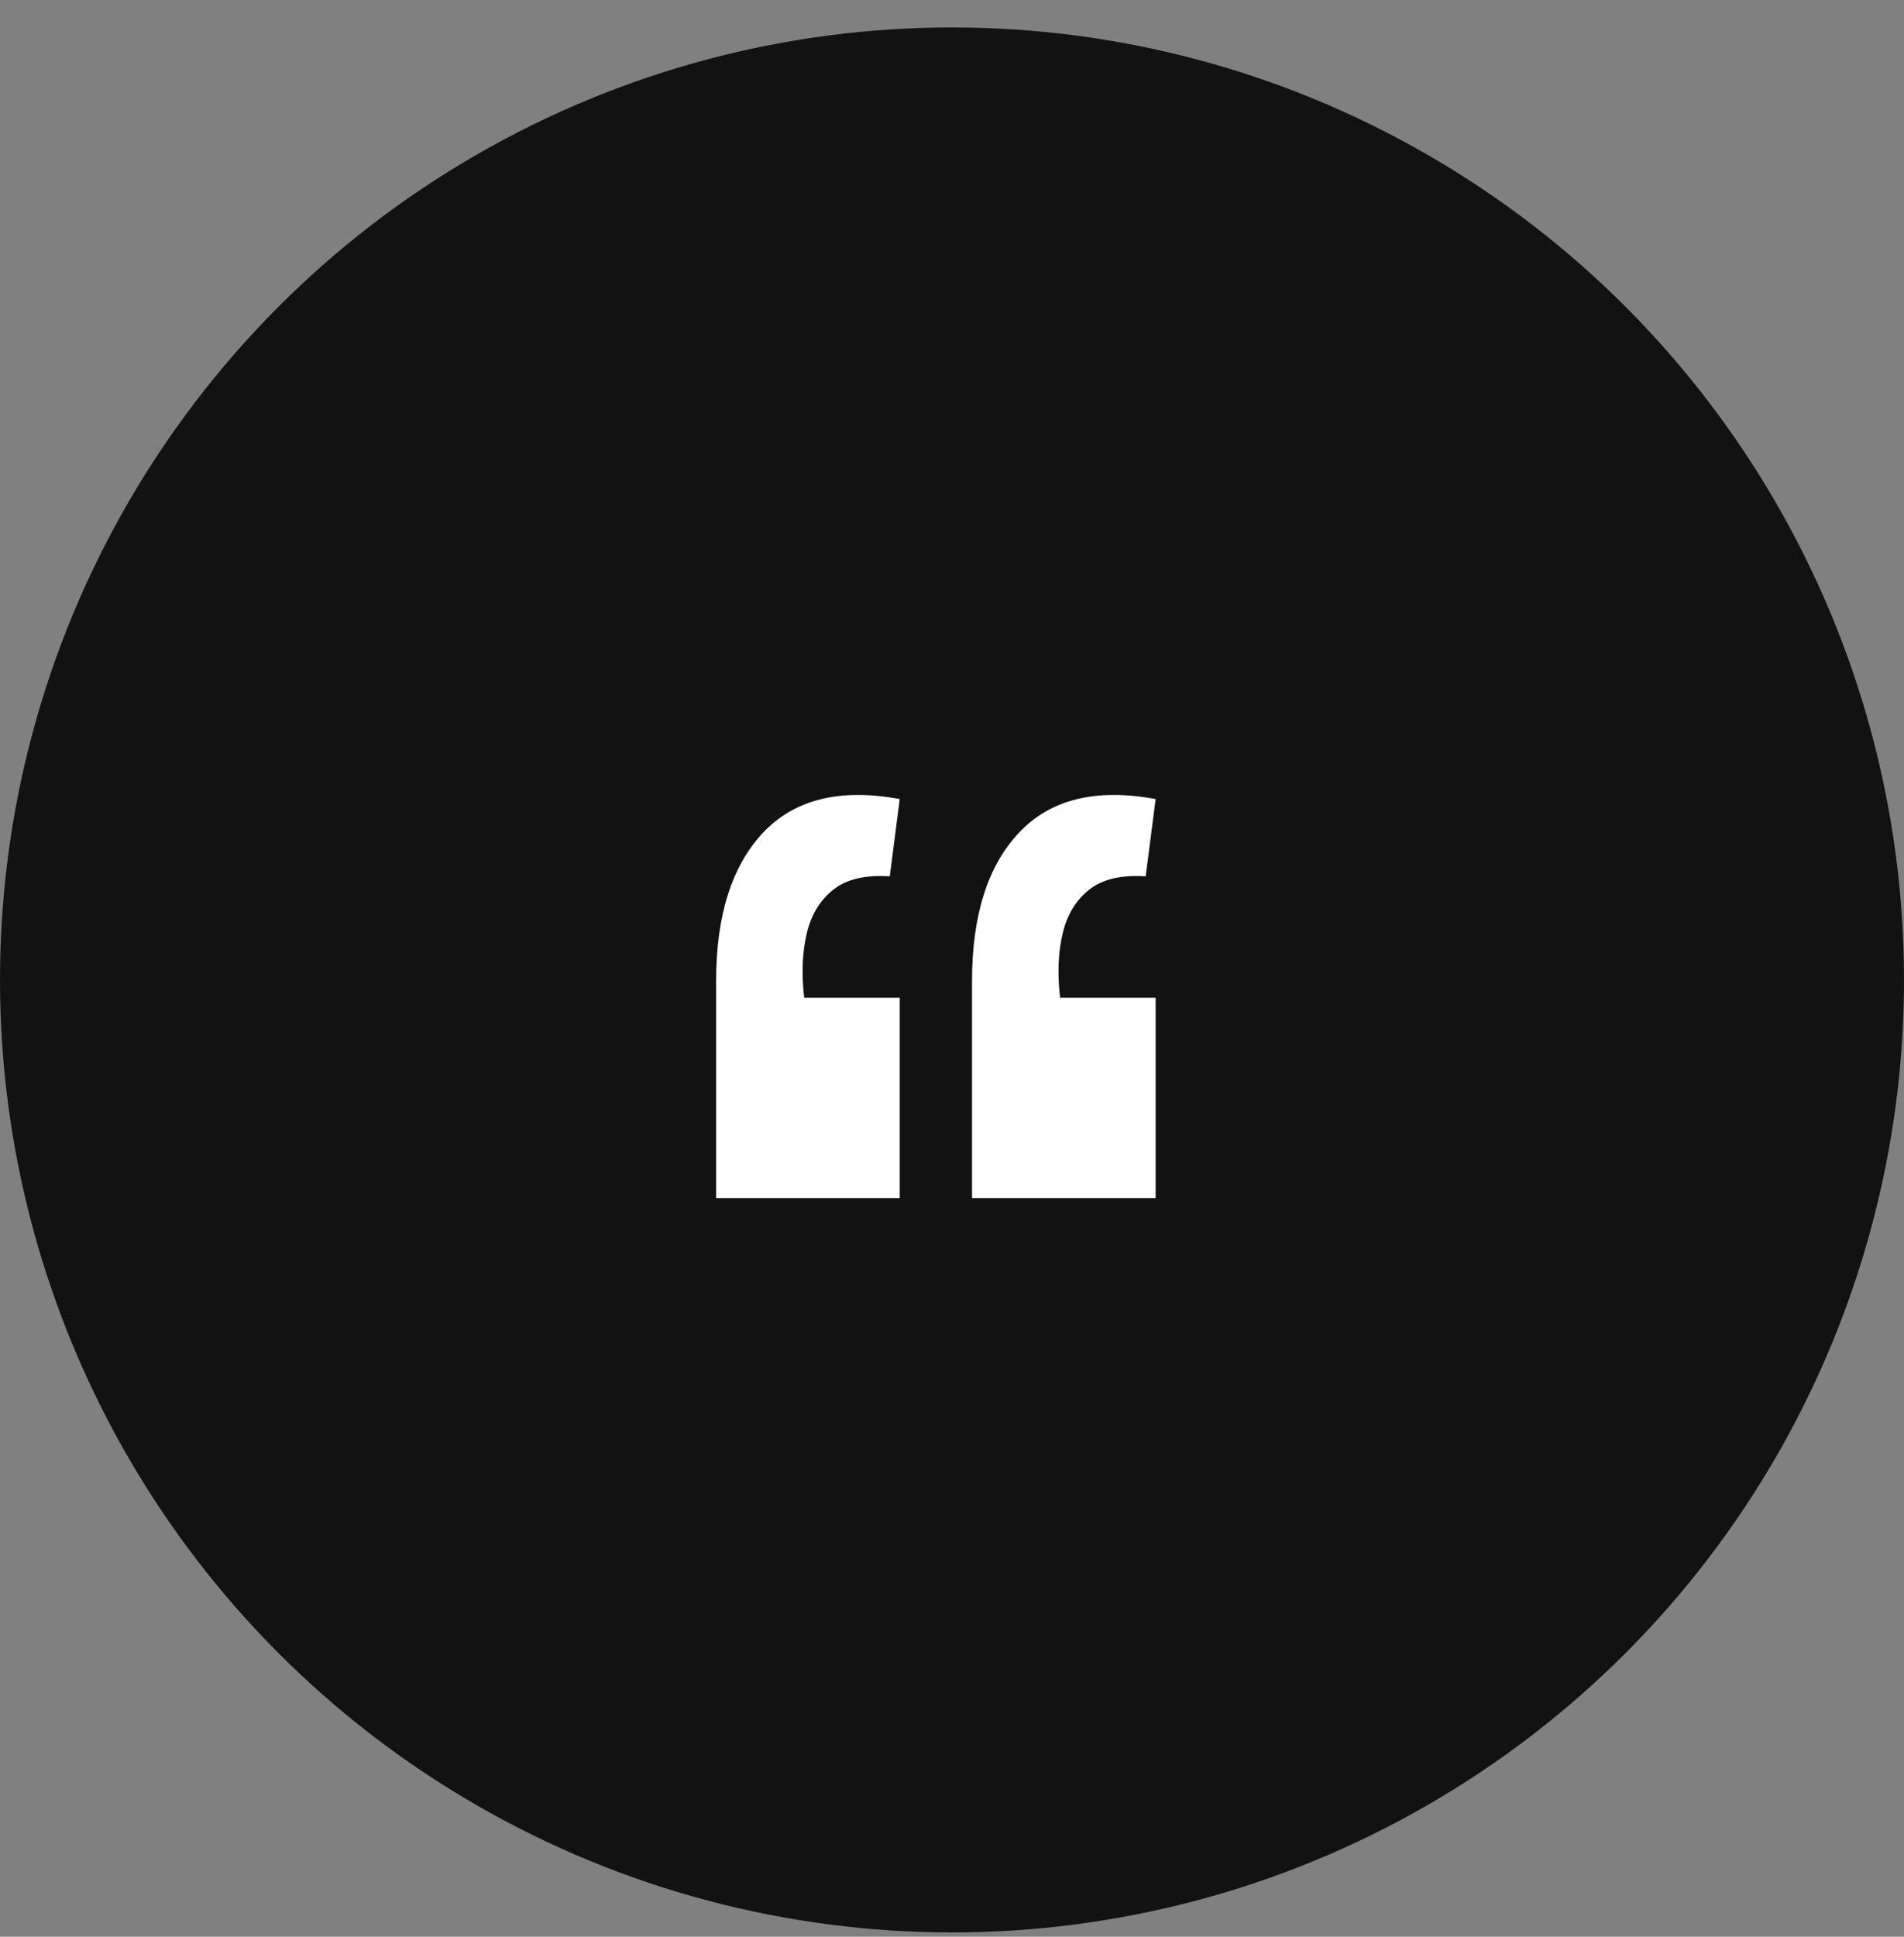 <svg width="60" height="61" viewBox="0 0 60 61" fill="none" xmlns="http://www.w3.org/2000/svg">
<rect x="0" y="0" width="60" height="61" fill="#808080" stroke="none"/>
<circle cx="30" cy="30.864" r="30" fill="#121212"/>
<path d="M36.417 25.167L36.103 27.602C35.335 27.55 34.742 27.689 34.323 28.021C33.904 28.353 33.624 28.815 33.485 29.409C33.345 30.002 33.319 30.674 33.406 31.425H36.417V37.734H30.631V30.901C30.631 28.841 31.12 27.288 32.097 26.241C33.092 25.176 34.532 24.818 36.417 25.167ZM28.353 25.167L28.039 27.602C27.271 27.55 26.677 27.689 26.259 28.021C25.84 28.353 25.56 28.815 25.421 29.409C25.281 30.002 25.255 30.674 25.342 31.425H28.353V37.734H22.567V30.901C22.567 28.841 23.056 27.288 24.033 26.241C25.028 25.176 26.468 24.818 28.353 25.167Z" fill="white"/>
</svg>
